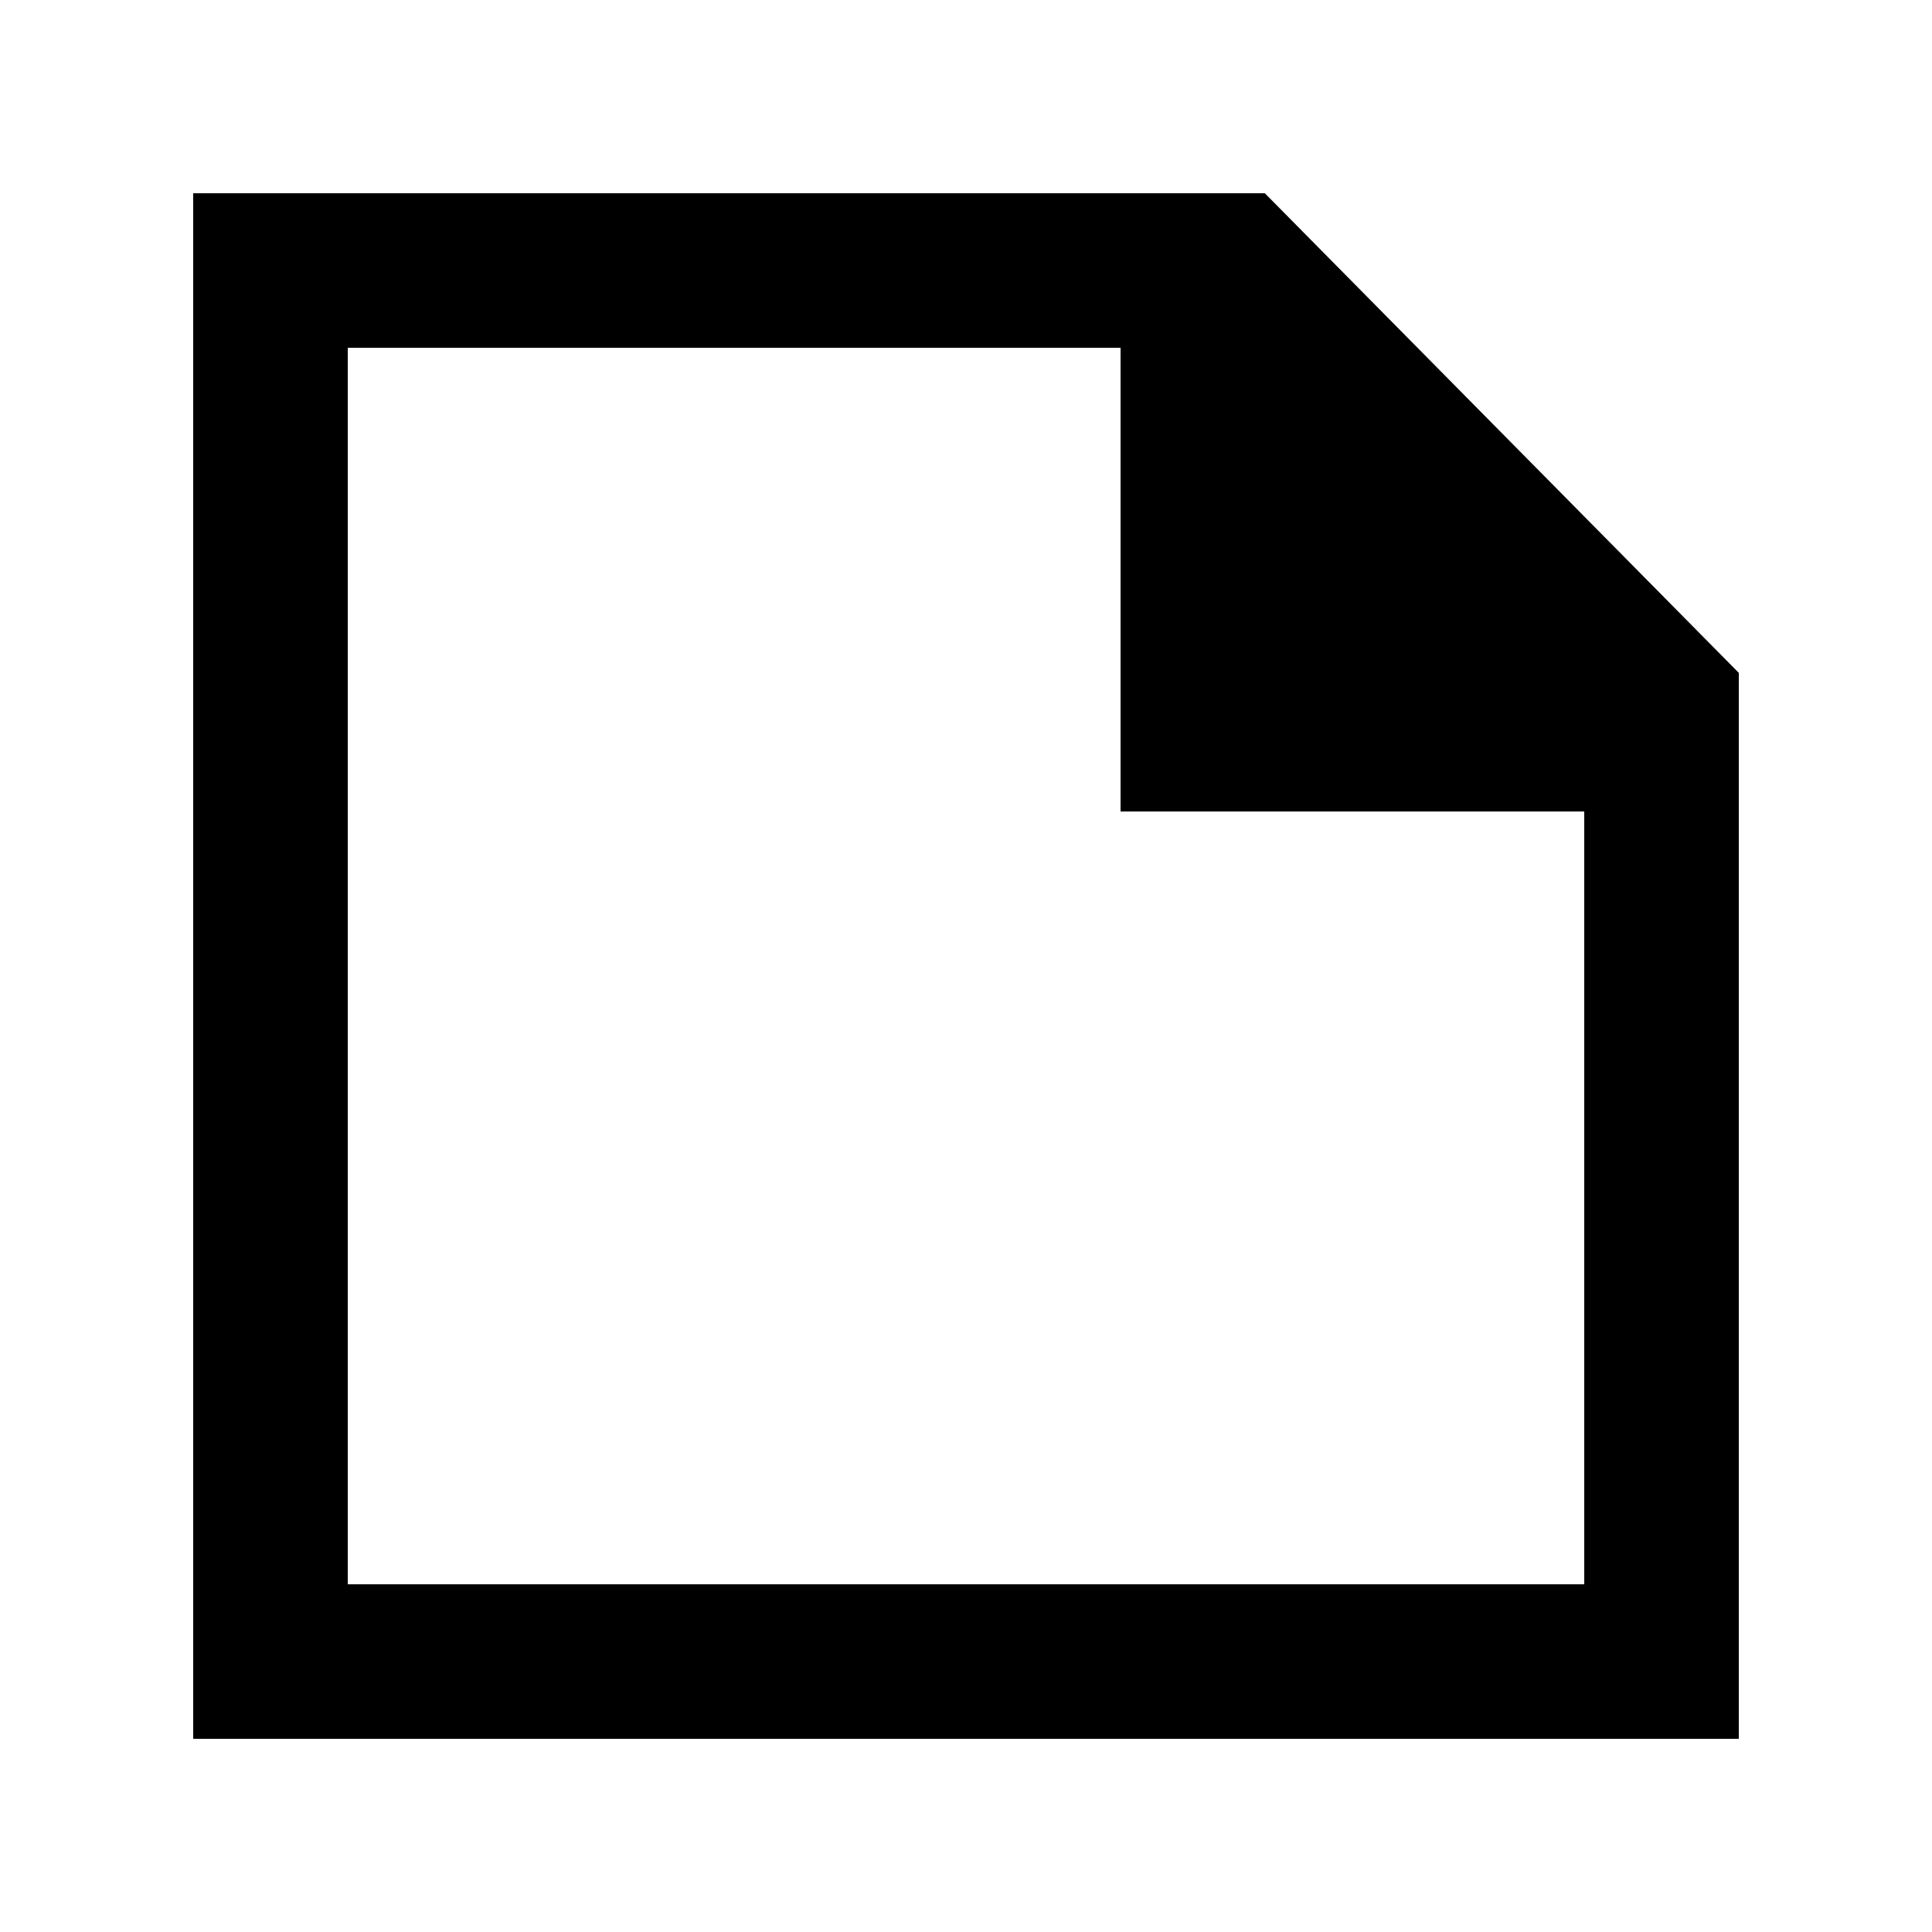 <!-- Generated by IcoMoon.io -->
<svg version="1.1" xmlns="http://www.w3.org/2000/svg" width="40" height="40" viewBox="0 0 40 40">
<title>mp-file-2</title>
<path d="M32.8 32.801h-25.6v-25.6h16v9.6h9.6v16zM26.187 4.001h-22.187v32h32v-22.070l-9.813-9.93z"></path>
</svg>
